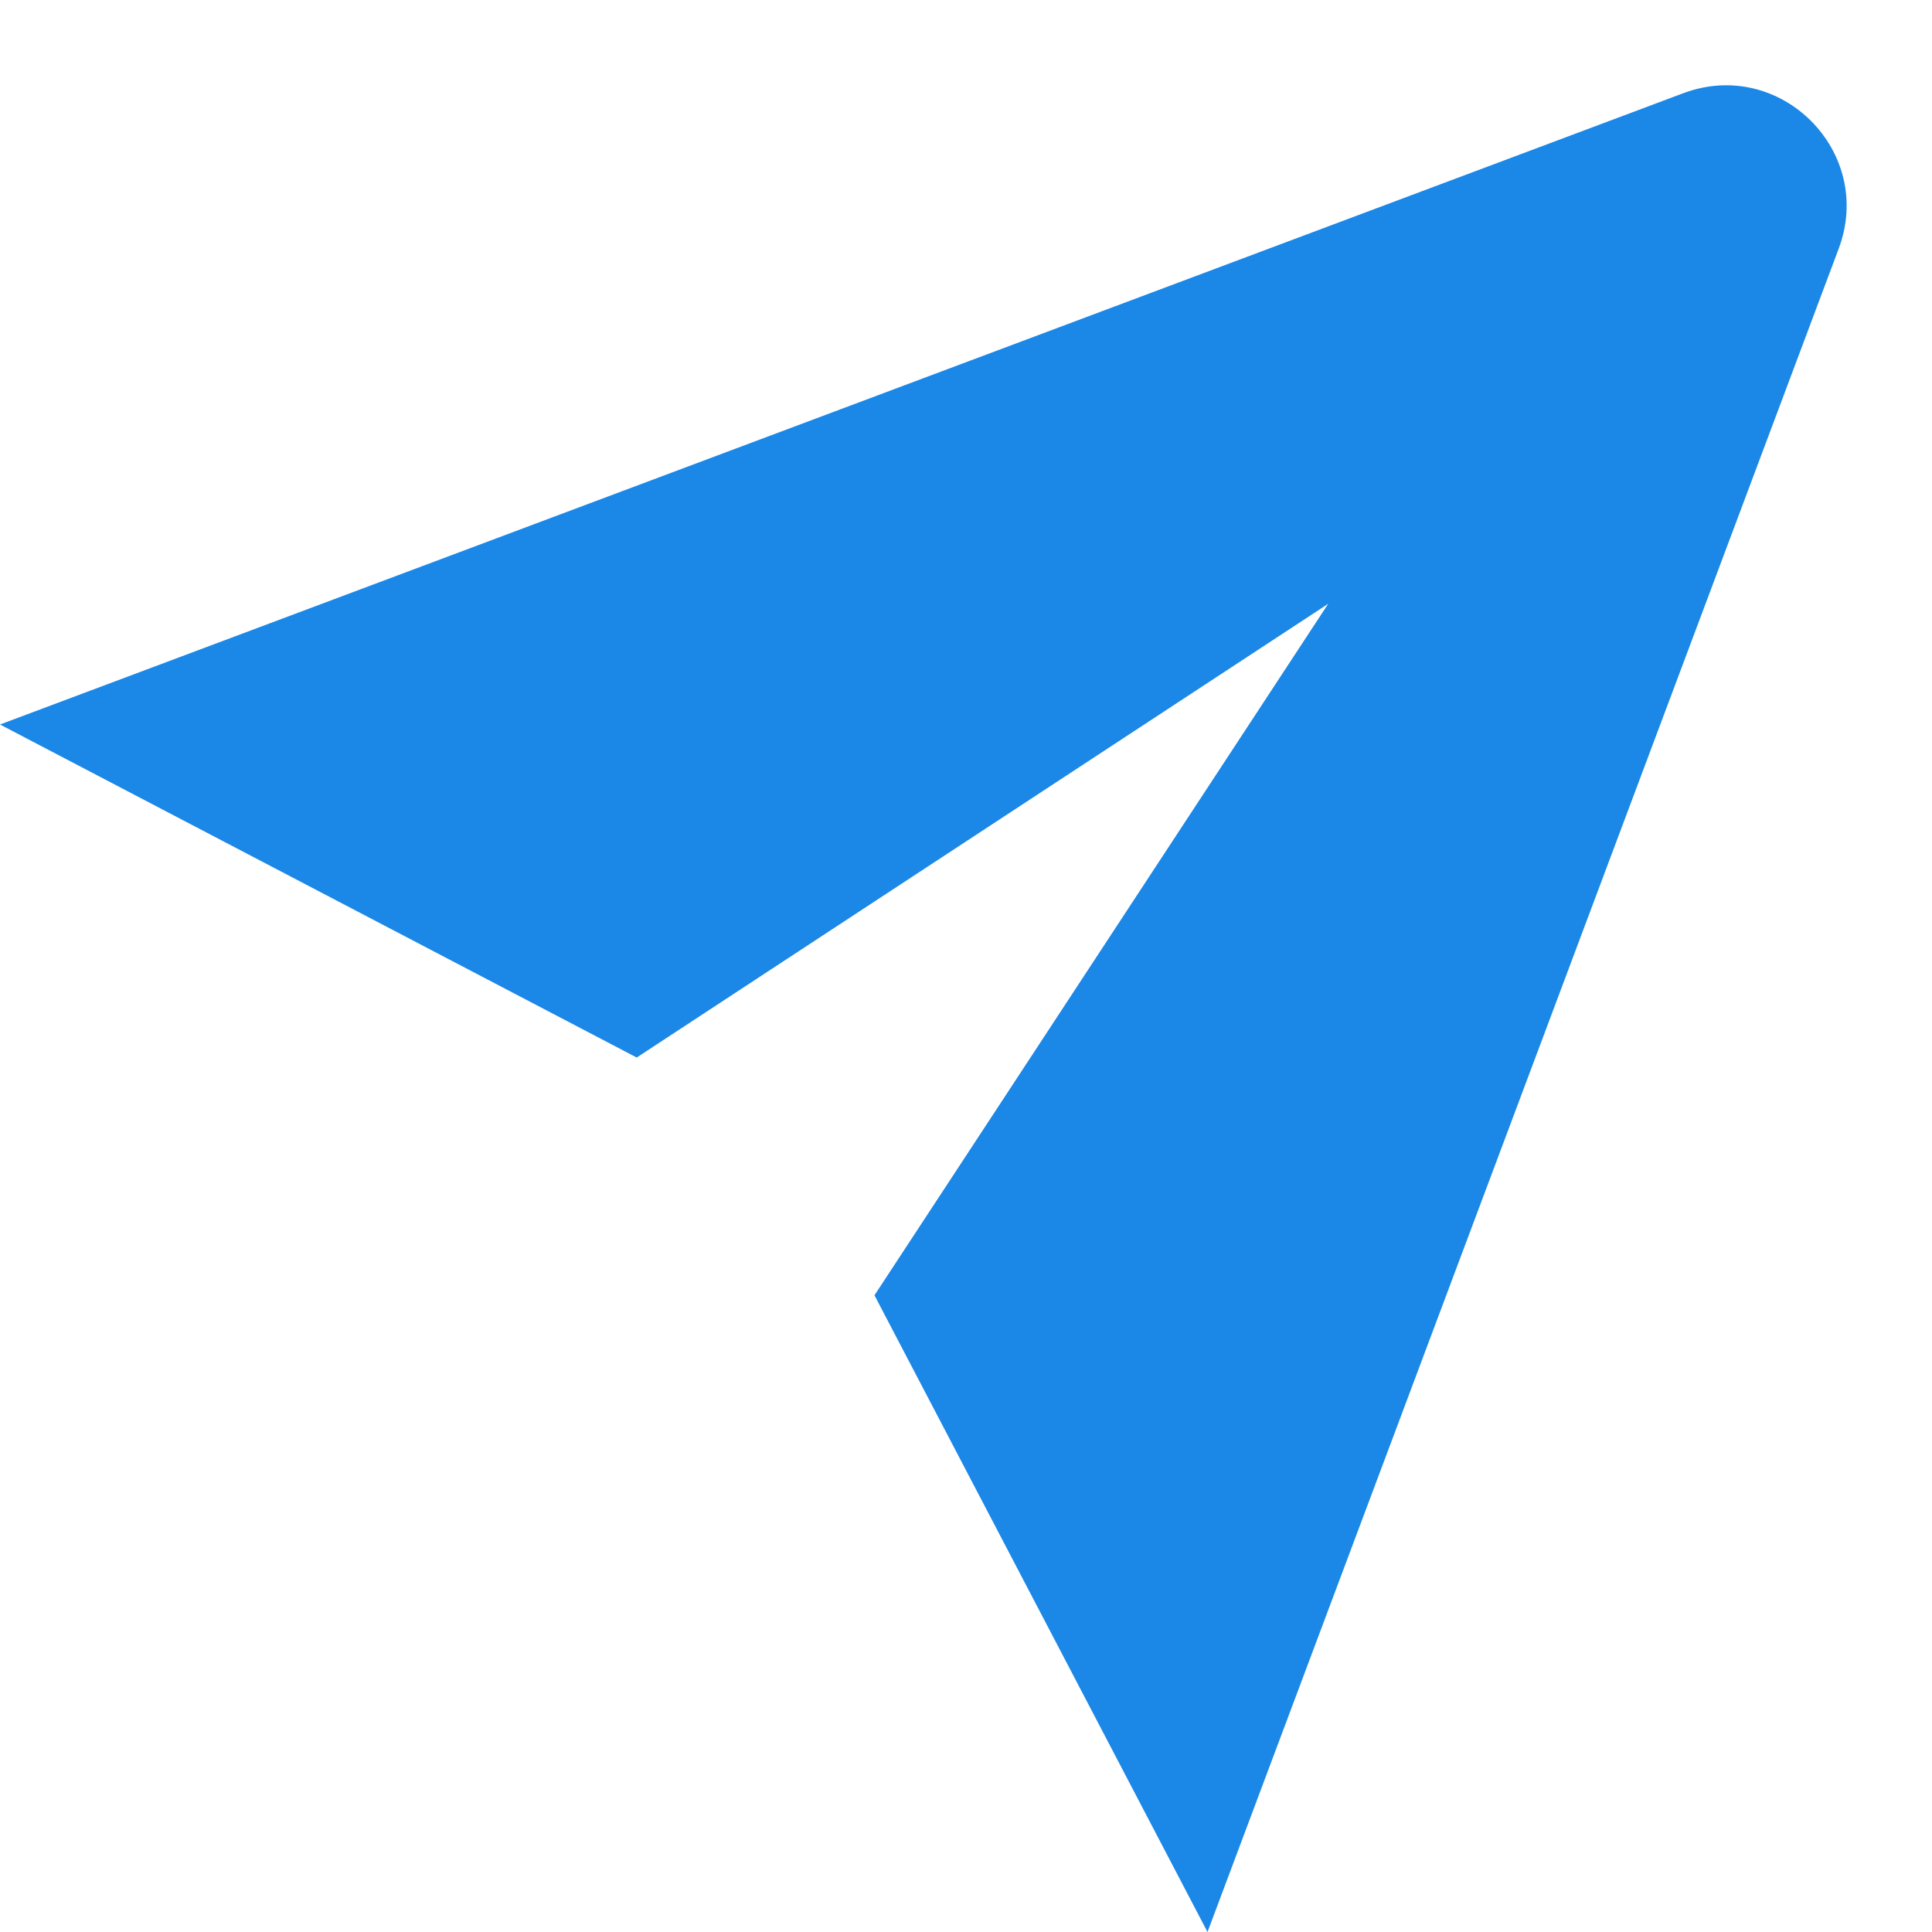<svg width="16" height="16" viewBox="0 0 16 16" fill="#1B87E6" xmlns="http://www.w3.org/2000/svg">
<path fill-rule="evenodd" clip-rule="evenodd" d="M13.94 0.772C14.744 0.471 15.529 1.256 15.227 2.06L10 16L7.242 10.727L11 5L5.273 8.758L0 6L13.94 0.772Z" />
</svg>
